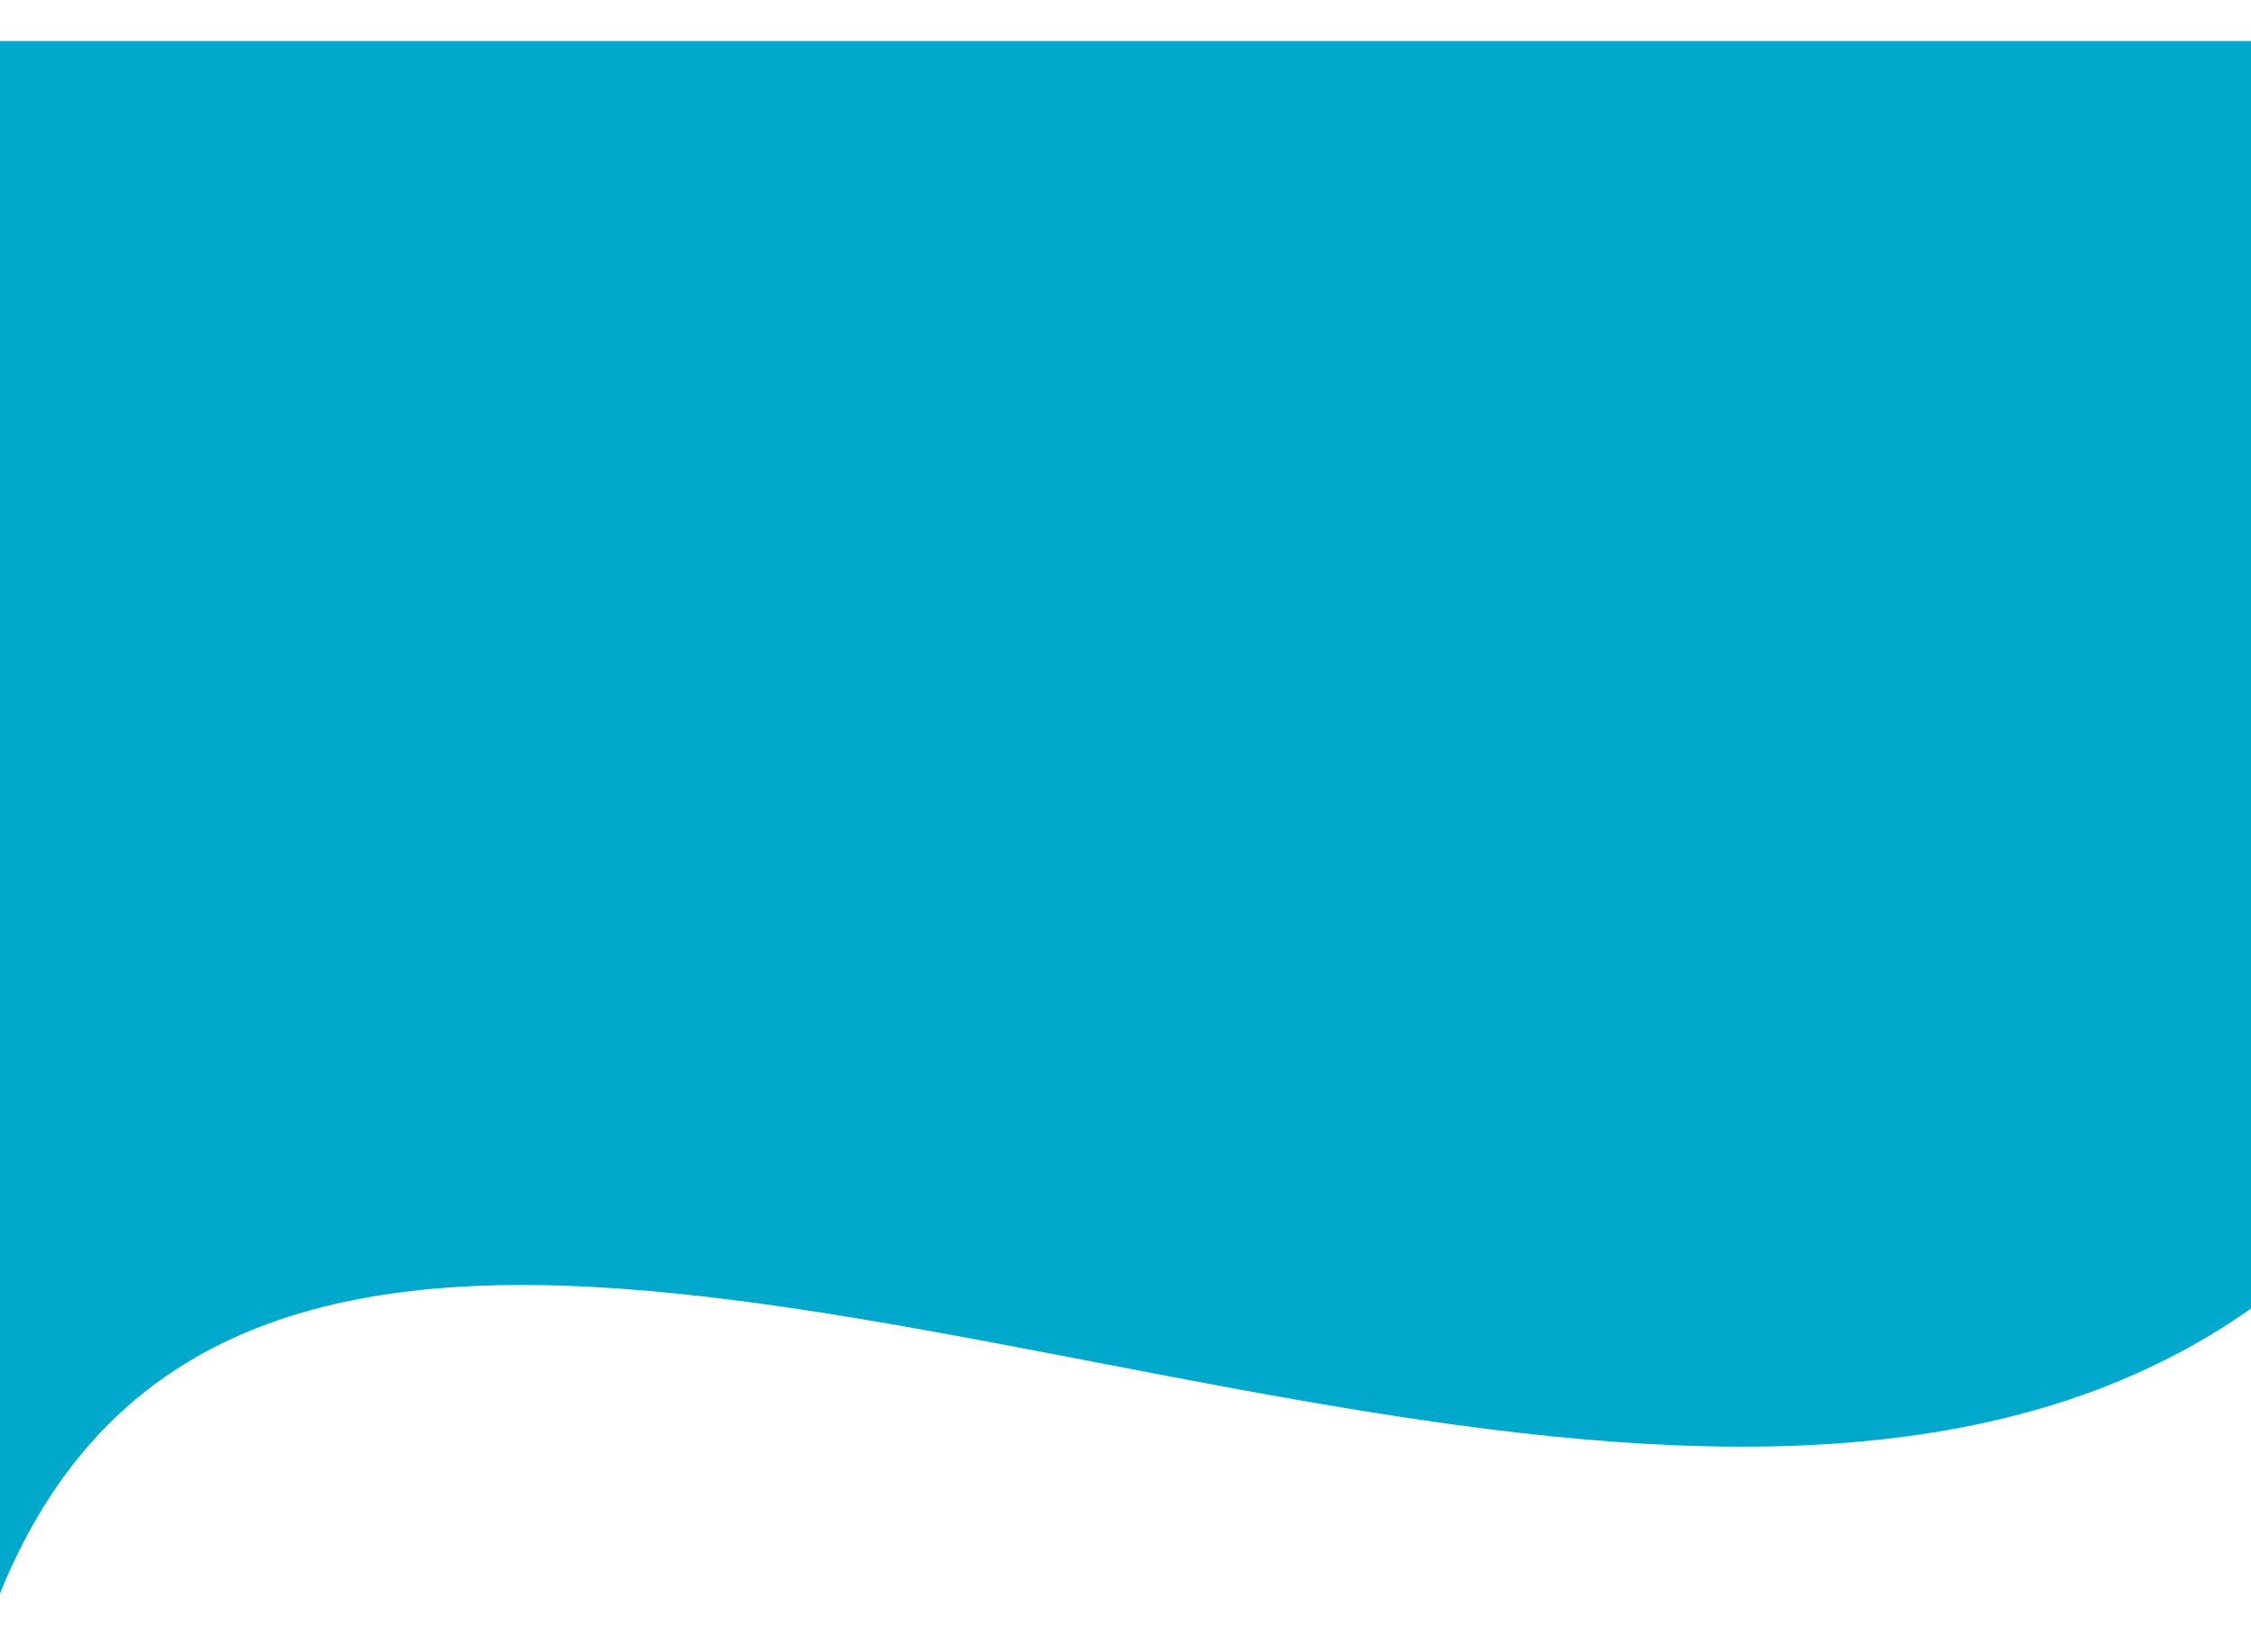 <svg width="1920" height="1409" viewBox="0 0 1920 1409" fill="none" xmlns="http://www.w3.org/2000/svg">
<mask id="mask0_89_293" style="mask-type:alpha" maskUnits="userSpaceOnUse" x="-1" y="0" width="1923" height="1409">
<rect x="-1" width="1923" height="1409" fill="#D9D9D9"/>
</mask>
<g mask="url(#mask0_89_293)">
<path d="M-58 1733C-58 41.089 2271 2554.09 2271 35H-58V1733Z" fill="#00A8CC"/>
</g>
</svg>
